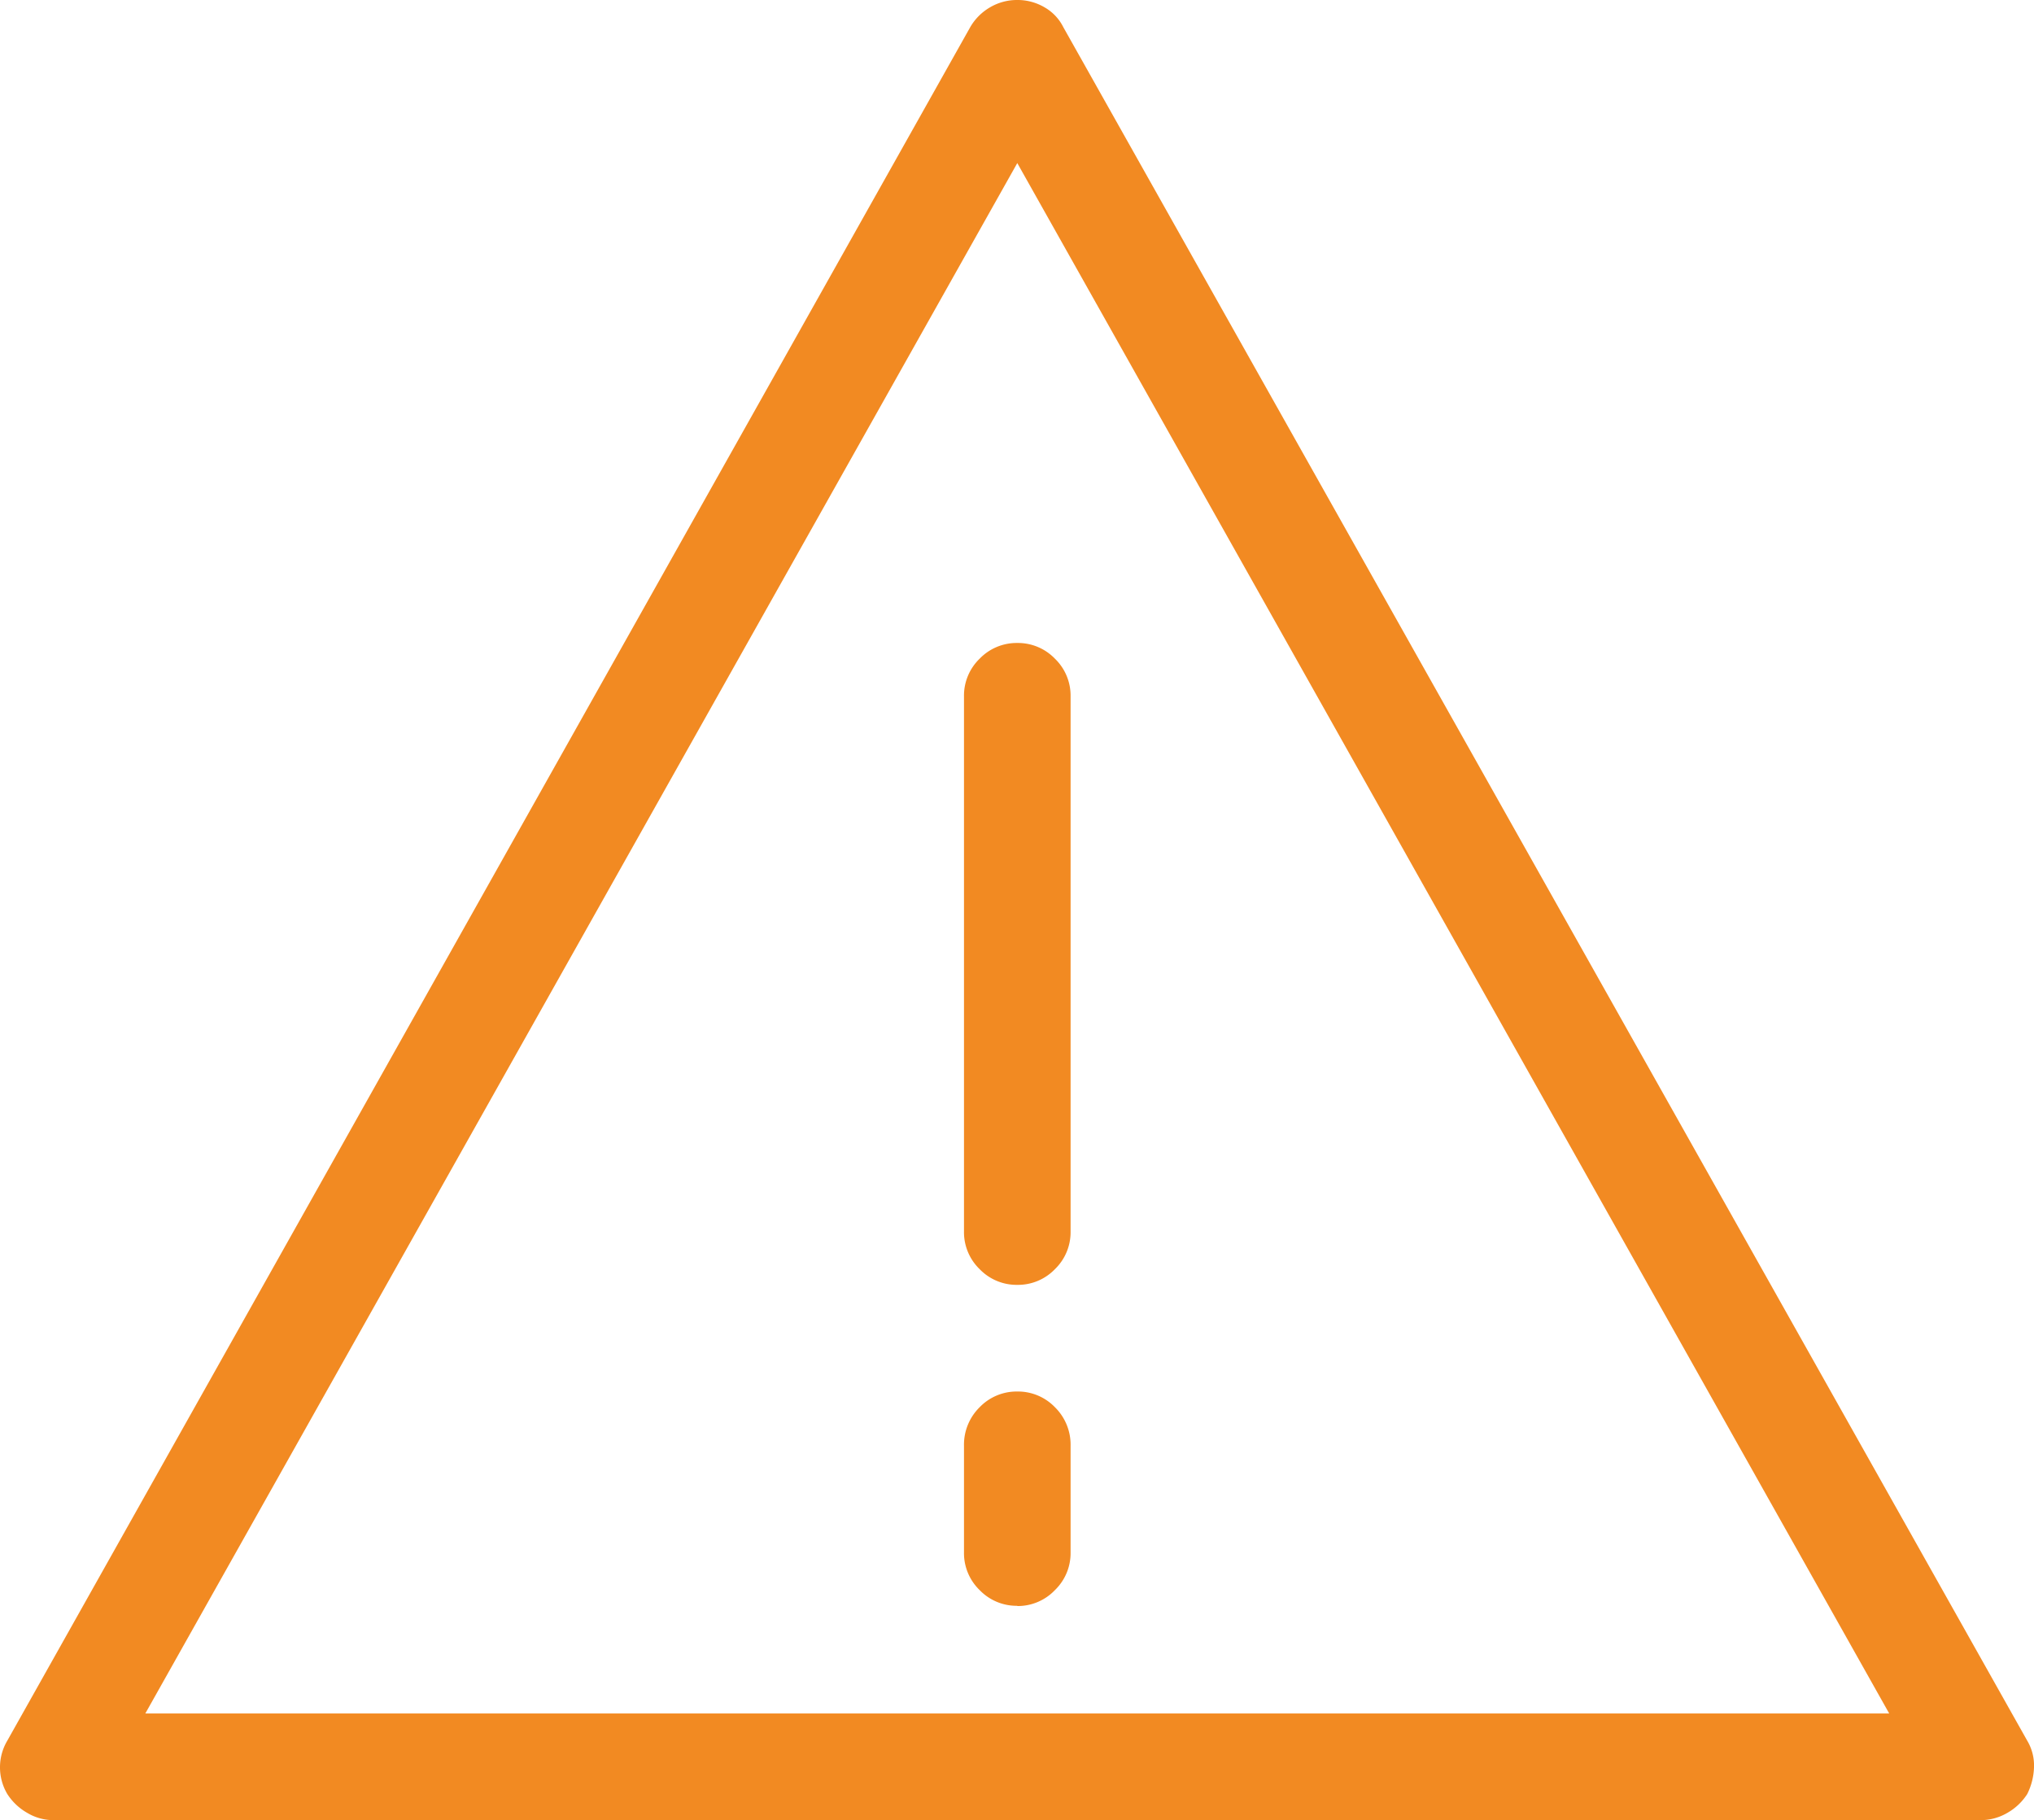 <svg xmlns="http://www.w3.org/2000/svg" width="35.148" height="31.453" viewBox="0 0 35.148 31.453">
  <path id="Path_19" data-name="Path 19" d="M34.218,0H.921A.884.884,0,0,1,.47-.126.99.99,0,0,1,.126-.452.9.9,0,0,1,0-.912a.9.9,0,0,1,.126-.461L16.766-30.984a.938.938,0,0,1,.343-.343.916.916,0,0,1,.47-.126.916.916,0,0,1,.47.126.811.811,0,0,1,.325.343L35.031-1.373a.836.836,0,0,1,.117.461,1.11,1.11,0,0,1-.117.461.99.99,0,0,1-.343.325A.916.916,0,0,1,34.218,0ZM2.511-1.843H32.646L17.579-28.635ZM17.579-9.25a.887.887,0,0,1-.65-.271.887.887,0,0,1-.271-.65v-9.25a.887.887,0,0,1,.271-.65.887.887,0,0,1,.65-.271.887.887,0,0,1,.65.271.887.887,0,0,1,.271.65v9.25a.887.887,0,0,1-.271.65A.887.887,0,0,1,17.579-9.25Zm0,5.546a.887.887,0,0,1-.65-.271.887.887,0,0,1-.271-.65V-6.468a.908.908,0,0,1,.271-.668.887.887,0,0,1,.65-.271.887.887,0,0,1,.65.271.908.908,0,0,1,.271.668v1.843a.887.887,0,0,1-.271.65A.887.887,0,0,1,17.579-3.7Z" transform="translate(0 31.453)" fill="#f28a22"/>
</svg>
